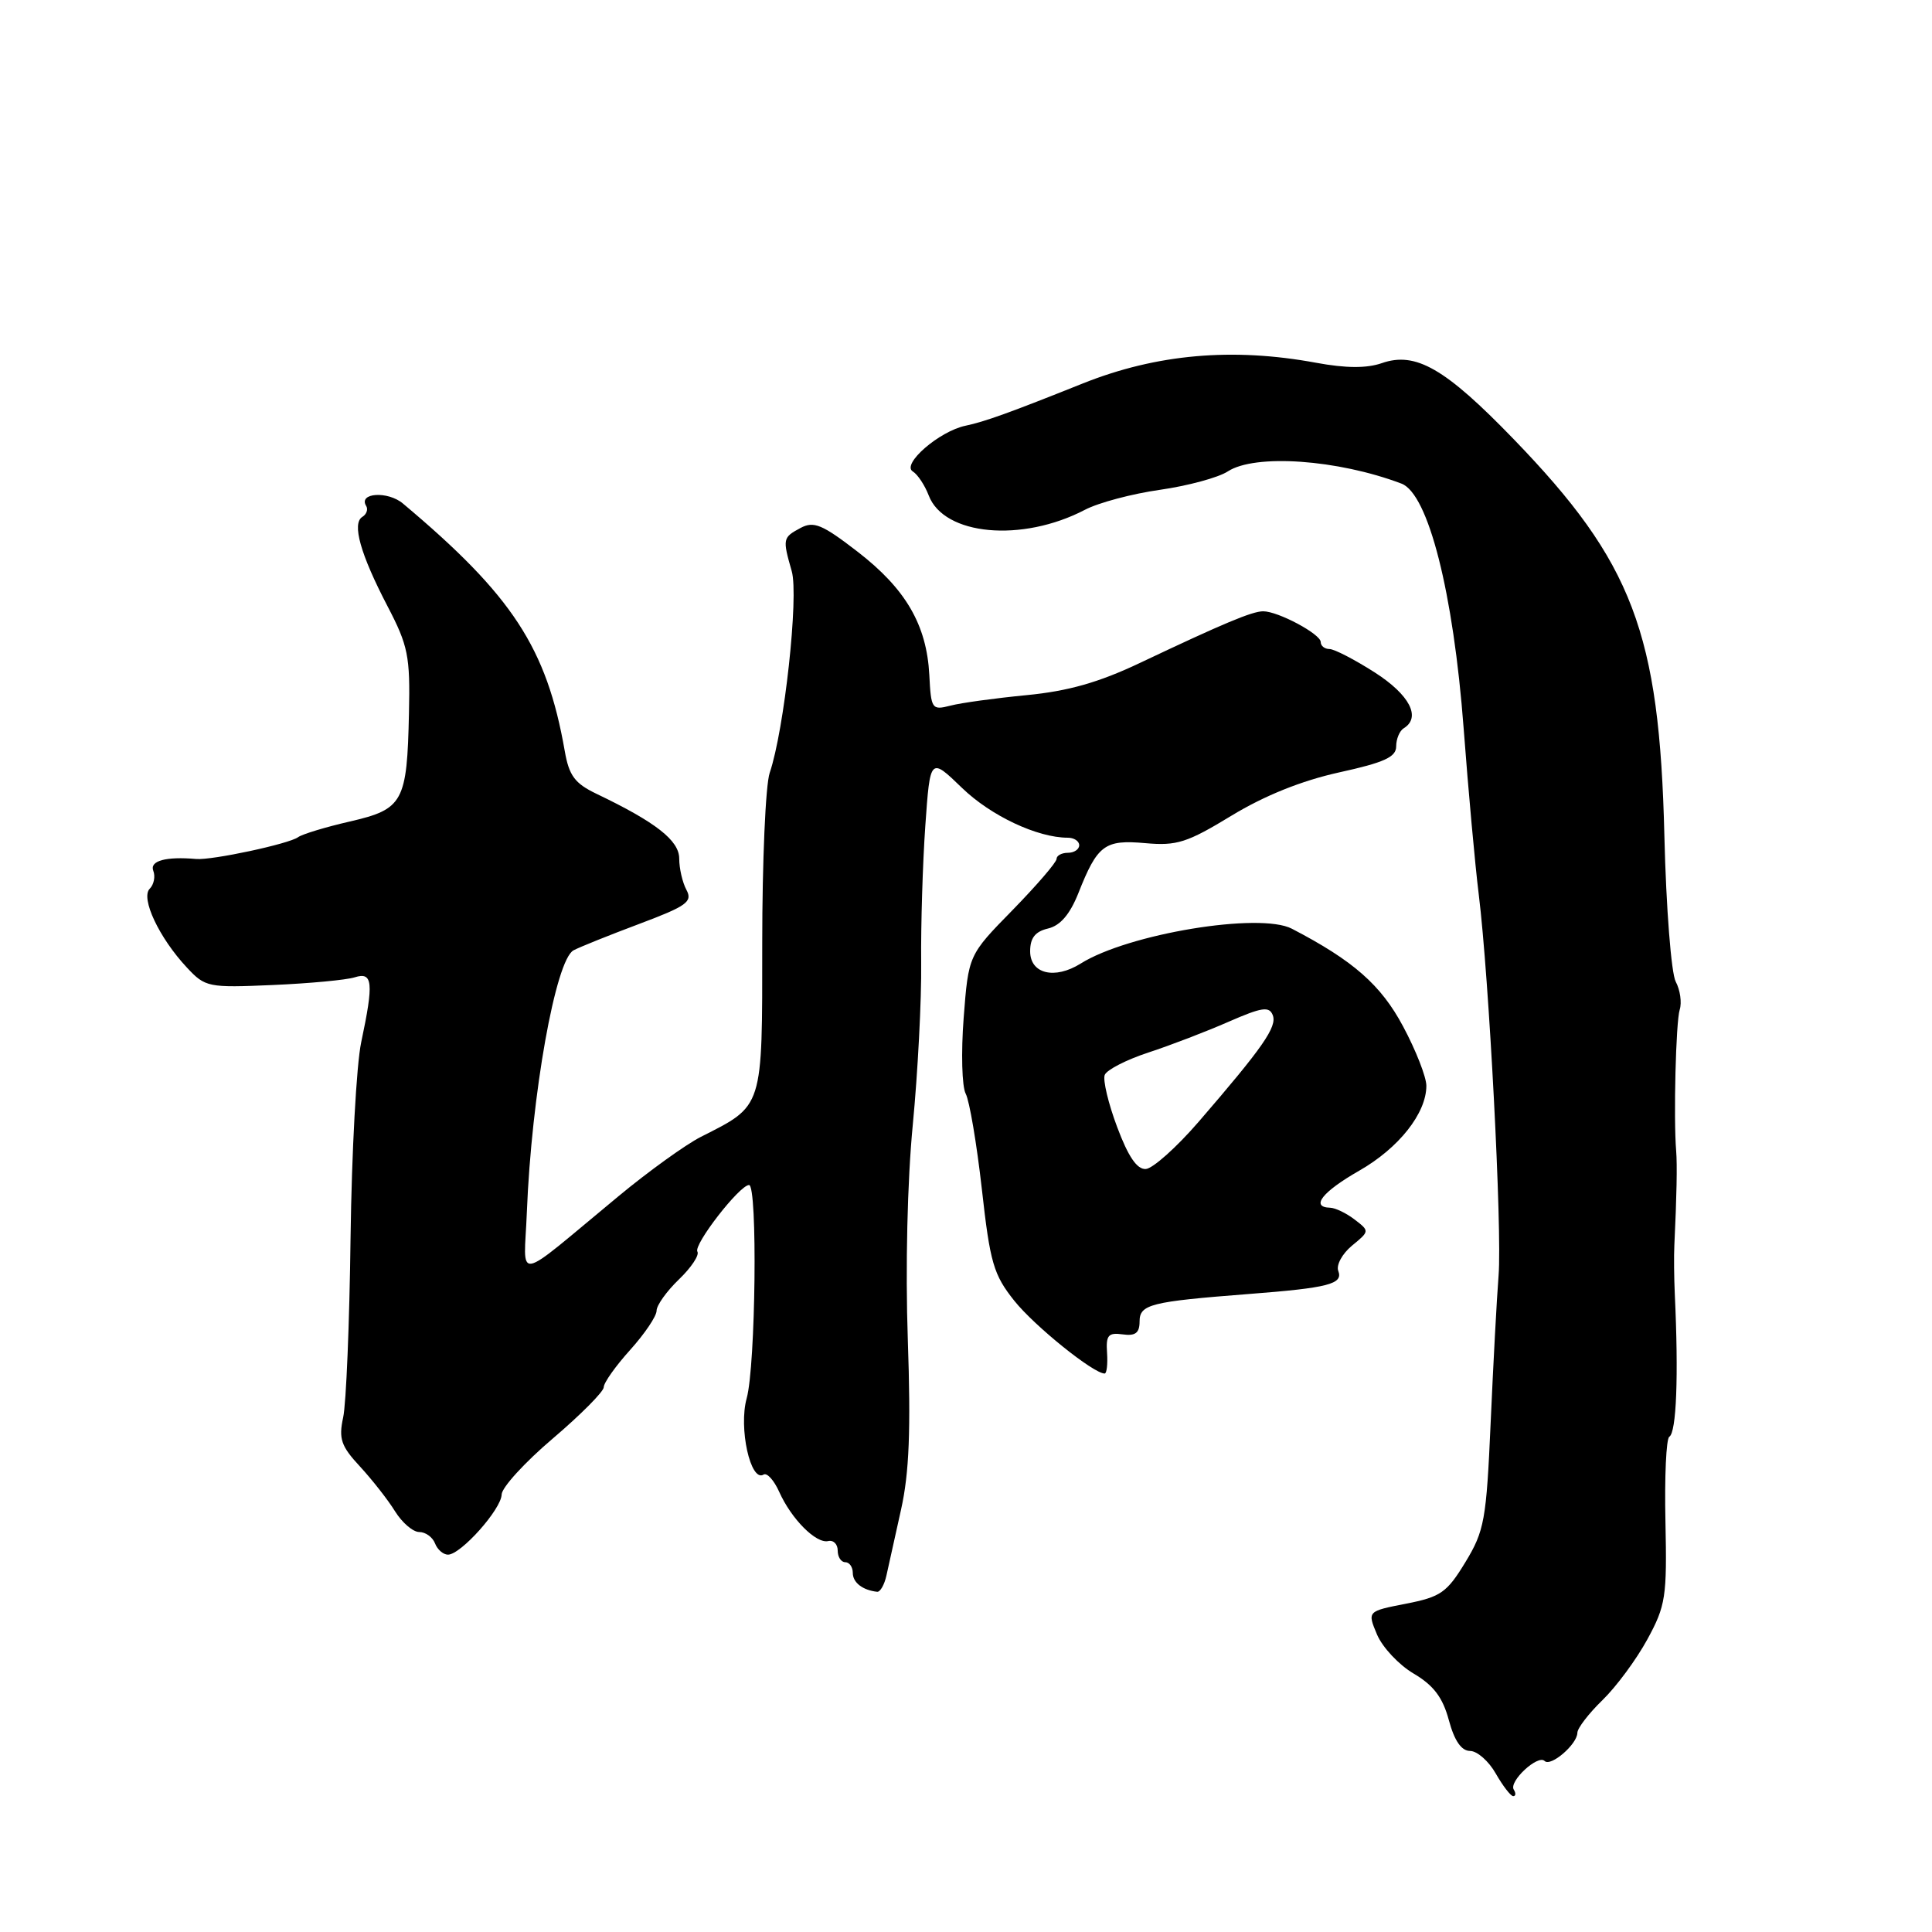 <?xml version="1.0" encoding="UTF-8" standalone="no"?>
<!DOCTYPE svg PUBLIC "-//W3C//DTD SVG 1.1//EN" "http://www.w3.org/Graphics/SVG/1.1/DTD/svg11.dtd" >
<svg xmlns="http://www.w3.org/2000/svg" xmlns:xlink="http://www.w3.org/1999/xlink" version="1.1" viewBox="0 0 256 256">
 <g >
 <path fill="currentColor"
d=" M 200.58 237.13 C 199.91 236.04 203.78 232.45 204.67 233.34 C 205.48 234.15 209.00 231.12 209.01 229.60 C 209.02 228.99 210.51 227.05 212.33 225.28 C 214.16 223.51 216.83 219.89 218.28 217.23 C 220.72 212.75 220.89 211.60 220.68 201.62 C 220.55 195.69 220.78 190.64 221.19 190.38 C 222.14 189.80 222.43 182.32 221.92 171.50 C 221.82 169.30 221.79 166.38 221.86 165.00 C 222.17 158.51 222.25 154.33 222.10 152.50 C 221.74 148.15 222.06 135.40 222.57 133.79 C 222.87 132.85 222.63 131.17 222.04 130.07 C 221.45 128.96 220.77 120.31 220.54 110.78 C 219.89 83.82 216.35 74.51 200.55 58.17 C 191.50 48.81 187.58 46.55 183.09 48.12 C 181.10 48.81 178.35 48.80 174.40 48.07 C 163.32 46.02 153.25 46.91 143.50 50.80 C 133.81 54.68 130.47 55.88 127.94 56.41 C 124.46 57.13 119.41 61.52 120.95 62.47 C 121.60 62.87 122.54 64.30 123.06 65.65 C 125.08 70.96 135.41 71.91 143.76 67.55 C 145.55 66.61 150.03 65.42 153.72 64.90 C 157.41 64.37 161.44 63.28 162.68 62.47 C 166.28 60.11 177.25 60.88 185.70 64.08 C 189.26 65.43 192.58 78.52 193.94 96.50 C 194.56 104.75 195.46 114.65 195.94 118.50 C 197.31 129.55 199.05 162.94 198.57 169.00 C 198.33 172.03 197.86 180.80 197.52 188.50 C 196.95 201.42 196.69 202.85 194.17 207.00 C 191.72 211.03 190.90 211.60 186.30 212.50 C 181.17 213.50 181.17 213.50 182.46 216.58 C 183.18 218.28 185.36 220.61 187.32 221.76 C 189.96 223.32 191.17 224.92 191.98 227.93 C 192.72 230.67 193.64 232.00 194.79 232.01 C 195.73 232.01 197.27 233.36 198.20 235.01 C 199.14 236.65 200.18 238.00 200.51 238.00 C 200.85 238.00 200.88 237.61 200.58 237.13 Z  M 117.46 208.75 C 117.74 207.51 118.61 203.57 119.40 200.00 C 120.48 195.14 120.70 189.46 120.29 177.50 C 119.96 167.99 120.23 156.44 120.95 149.03 C 121.61 142.16 122.12 132.49 122.06 127.53 C 122.01 122.56 122.26 114.41 122.61 109.41 C 123.25 100.32 123.25 100.32 127.48 104.41 C 131.30 108.10 137.46 111.00 141.48 111.00 C 142.32 111.00 143.00 111.45 143.00 112.00 C 143.00 112.55 142.32 113.00 141.50 113.00 C 140.68 113.00 140.00 113.37 140.00 113.81 C 140.00 114.26 137.37 117.31 134.17 120.59 C 128.33 126.55 128.33 126.55 127.69 134.88 C 127.34 139.47 127.46 143.98 127.96 144.92 C 128.46 145.86 129.42 151.55 130.10 157.56 C 131.19 167.35 131.65 168.91 134.41 172.37 C 137.09 175.72 144.89 182.00 146.37 182.00 C 146.65 182.00 146.79 180.76 146.69 179.25 C 146.53 176.93 146.85 176.55 148.75 176.81 C 150.44 177.05 151.00 176.63 151.00 175.11 C 151.00 172.83 152.45 172.47 165.50 171.46 C 176.03 170.65 177.99 170.14 177.33 168.41 C 177.03 167.63 177.85 166.13 179.14 165.06 C 181.48 163.14 181.49 163.12 179.50 161.60 C 178.40 160.75 176.94 160.05 176.25 160.03 C 173.60 159.96 175.21 157.92 180.09 155.13 C 185.35 152.13 189.00 147.51 189.00 143.87 C 189.00 142.72 187.62 139.18 185.92 136.01 C 182.99 130.51 179.32 127.29 171.18 123.06 C 166.93 120.85 149.48 123.73 143.19 127.68 C 139.75 129.83 136.50 129.04 136.50 126.05 C 136.50 124.28 137.17 123.43 138.88 123.03 C 140.49 122.65 141.77 121.15 142.88 118.37 C 145.42 111.94 146.37 111.24 151.75 111.72 C 155.93 112.10 157.30 111.66 163.18 108.08 C 167.56 105.42 172.46 103.45 177.43 102.35 C 183.41 101.04 185.00 100.32 185.00 98.90 C 185.00 97.92 185.45 96.84 186.00 96.50 C 188.34 95.06 186.79 92.07 182.16 89.10 C 179.50 87.40 176.80 86.00 176.16 86.00 C 175.52 86.00 175.00 85.58 175.00 85.07 C 175.00 84.02 169.36 81.00 167.38 81.00 C 165.92 81.00 162.15 82.58 151.03 87.85 C 145.59 90.43 141.53 91.58 136.03 92.11 C 131.89 92.51 127.35 93.13 125.94 93.50 C 123.48 94.13 123.37 93.97 123.14 89.44 C 122.79 82.80 120.02 78.03 113.63 73.10 C 108.94 69.48 107.83 69.02 106.07 69.96 C 103.71 71.23 103.68 71.38 104.91 75.69 C 105.86 78.99 103.92 96.74 101.99 102.40 C 101.44 103.99 101.00 114.15 101.00 124.97 C 101.00 147.04 101.20 146.42 92.85 150.65 C 90.85 151.67 85.94 155.20 81.96 158.50 C 67.81 170.20 69.45 169.92 69.81 160.63 C 70.42 145.12 73.62 127.18 76.00 125.92 C 76.83 125.48 80.74 123.91 84.71 122.42 C 90.99 120.06 91.80 119.49 90.96 117.92 C 90.43 116.94 90.00 115.07 90.00 113.77 C 90.00 111.37 86.91 108.95 79.01 105.17 C 76.16 103.80 75.40 102.78 74.83 99.50 C 72.44 85.84 67.89 78.89 53.39 66.72 C 51.38 65.03 47.44 65.29 48.52 67.04 C 48.80 67.49 48.57 68.15 48.01 68.49 C 46.61 69.36 47.75 73.42 51.34 80.31 C 54.08 85.56 54.36 86.94 54.19 94.48 C 53.94 106.29 53.43 107.22 46.37 108.85 C 43.14 109.59 40.05 110.53 39.50 110.93 C 38.29 111.82 28.10 114.00 26.00 113.82 C 21.98 113.47 19.81 114.06 20.31 115.38 C 20.61 116.14 20.39 117.21 19.84 117.76 C 18.60 119.00 21.10 124.29 24.76 128.20 C 27.20 130.82 27.58 130.89 36.14 130.52 C 41.01 130.31 45.90 129.85 47.00 129.50 C 49.40 128.74 49.54 130.18 47.86 138.11 C 47.23 141.08 46.60 152.72 46.45 164.00 C 46.31 175.28 45.87 186.00 45.47 187.82 C 44.86 190.65 45.19 191.62 47.70 194.32 C 49.31 196.07 51.41 198.74 52.34 200.25 C 53.28 201.76 54.72 203.00 55.55 203.00 C 56.38 203.00 57.32 203.68 57.64 204.50 C 57.95 205.32 58.73 206.00 59.36 206.00 C 61.06 206.00 66.43 199.98 66.47 198.03 C 66.49 197.10 69.54 193.76 73.25 190.61 C 76.96 187.45 80.00 184.39 80.00 183.81 C 80.00 183.22 81.58 181.00 83.50 178.87 C 85.42 176.74 87.00 174.40 87.00 173.68 C 87.00 172.96 88.33 171.10 89.96 169.53 C 91.59 167.97 92.69 166.31 92.41 165.85 C 91.85 164.95 97.98 157.05 99.25 157.02 C 100.40 156.99 100.13 180.98 98.94 185.28 C 97.85 189.21 99.45 196.46 101.18 195.39 C 101.63 195.11 102.56 196.14 103.25 197.68 C 104.86 201.28 108.14 204.57 109.74 204.20 C 110.44 204.04 111.00 204.61 111.00 205.46 C 111.00 206.31 111.45 207.00 112.00 207.00 C 112.55 207.00 113.00 207.64 113.00 208.42 C 113.00 209.70 114.31 210.71 116.23 210.92 C 116.63 210.96 117.19 209.99 117.46 208.75 Z  M 148.03 149.34 C 146.86 146.23 146.12 143.12 146.38 142.44 C 146.64 141.76 149.25 140.42 152.18 139.46 C 155.11 138.50 159.88 136.67 162.79 135.39 C 167.21 133.46 168.18 133.31 168.65 134.52 C 169.24 136.06 167.35 138.77 158.82 148.65 C 155.89 152.04 152.74 154.85 151.82 154.90 C 150.66 154.97 149.49 153.25 148.03 149.34 Z "/>
</g>
</svg>